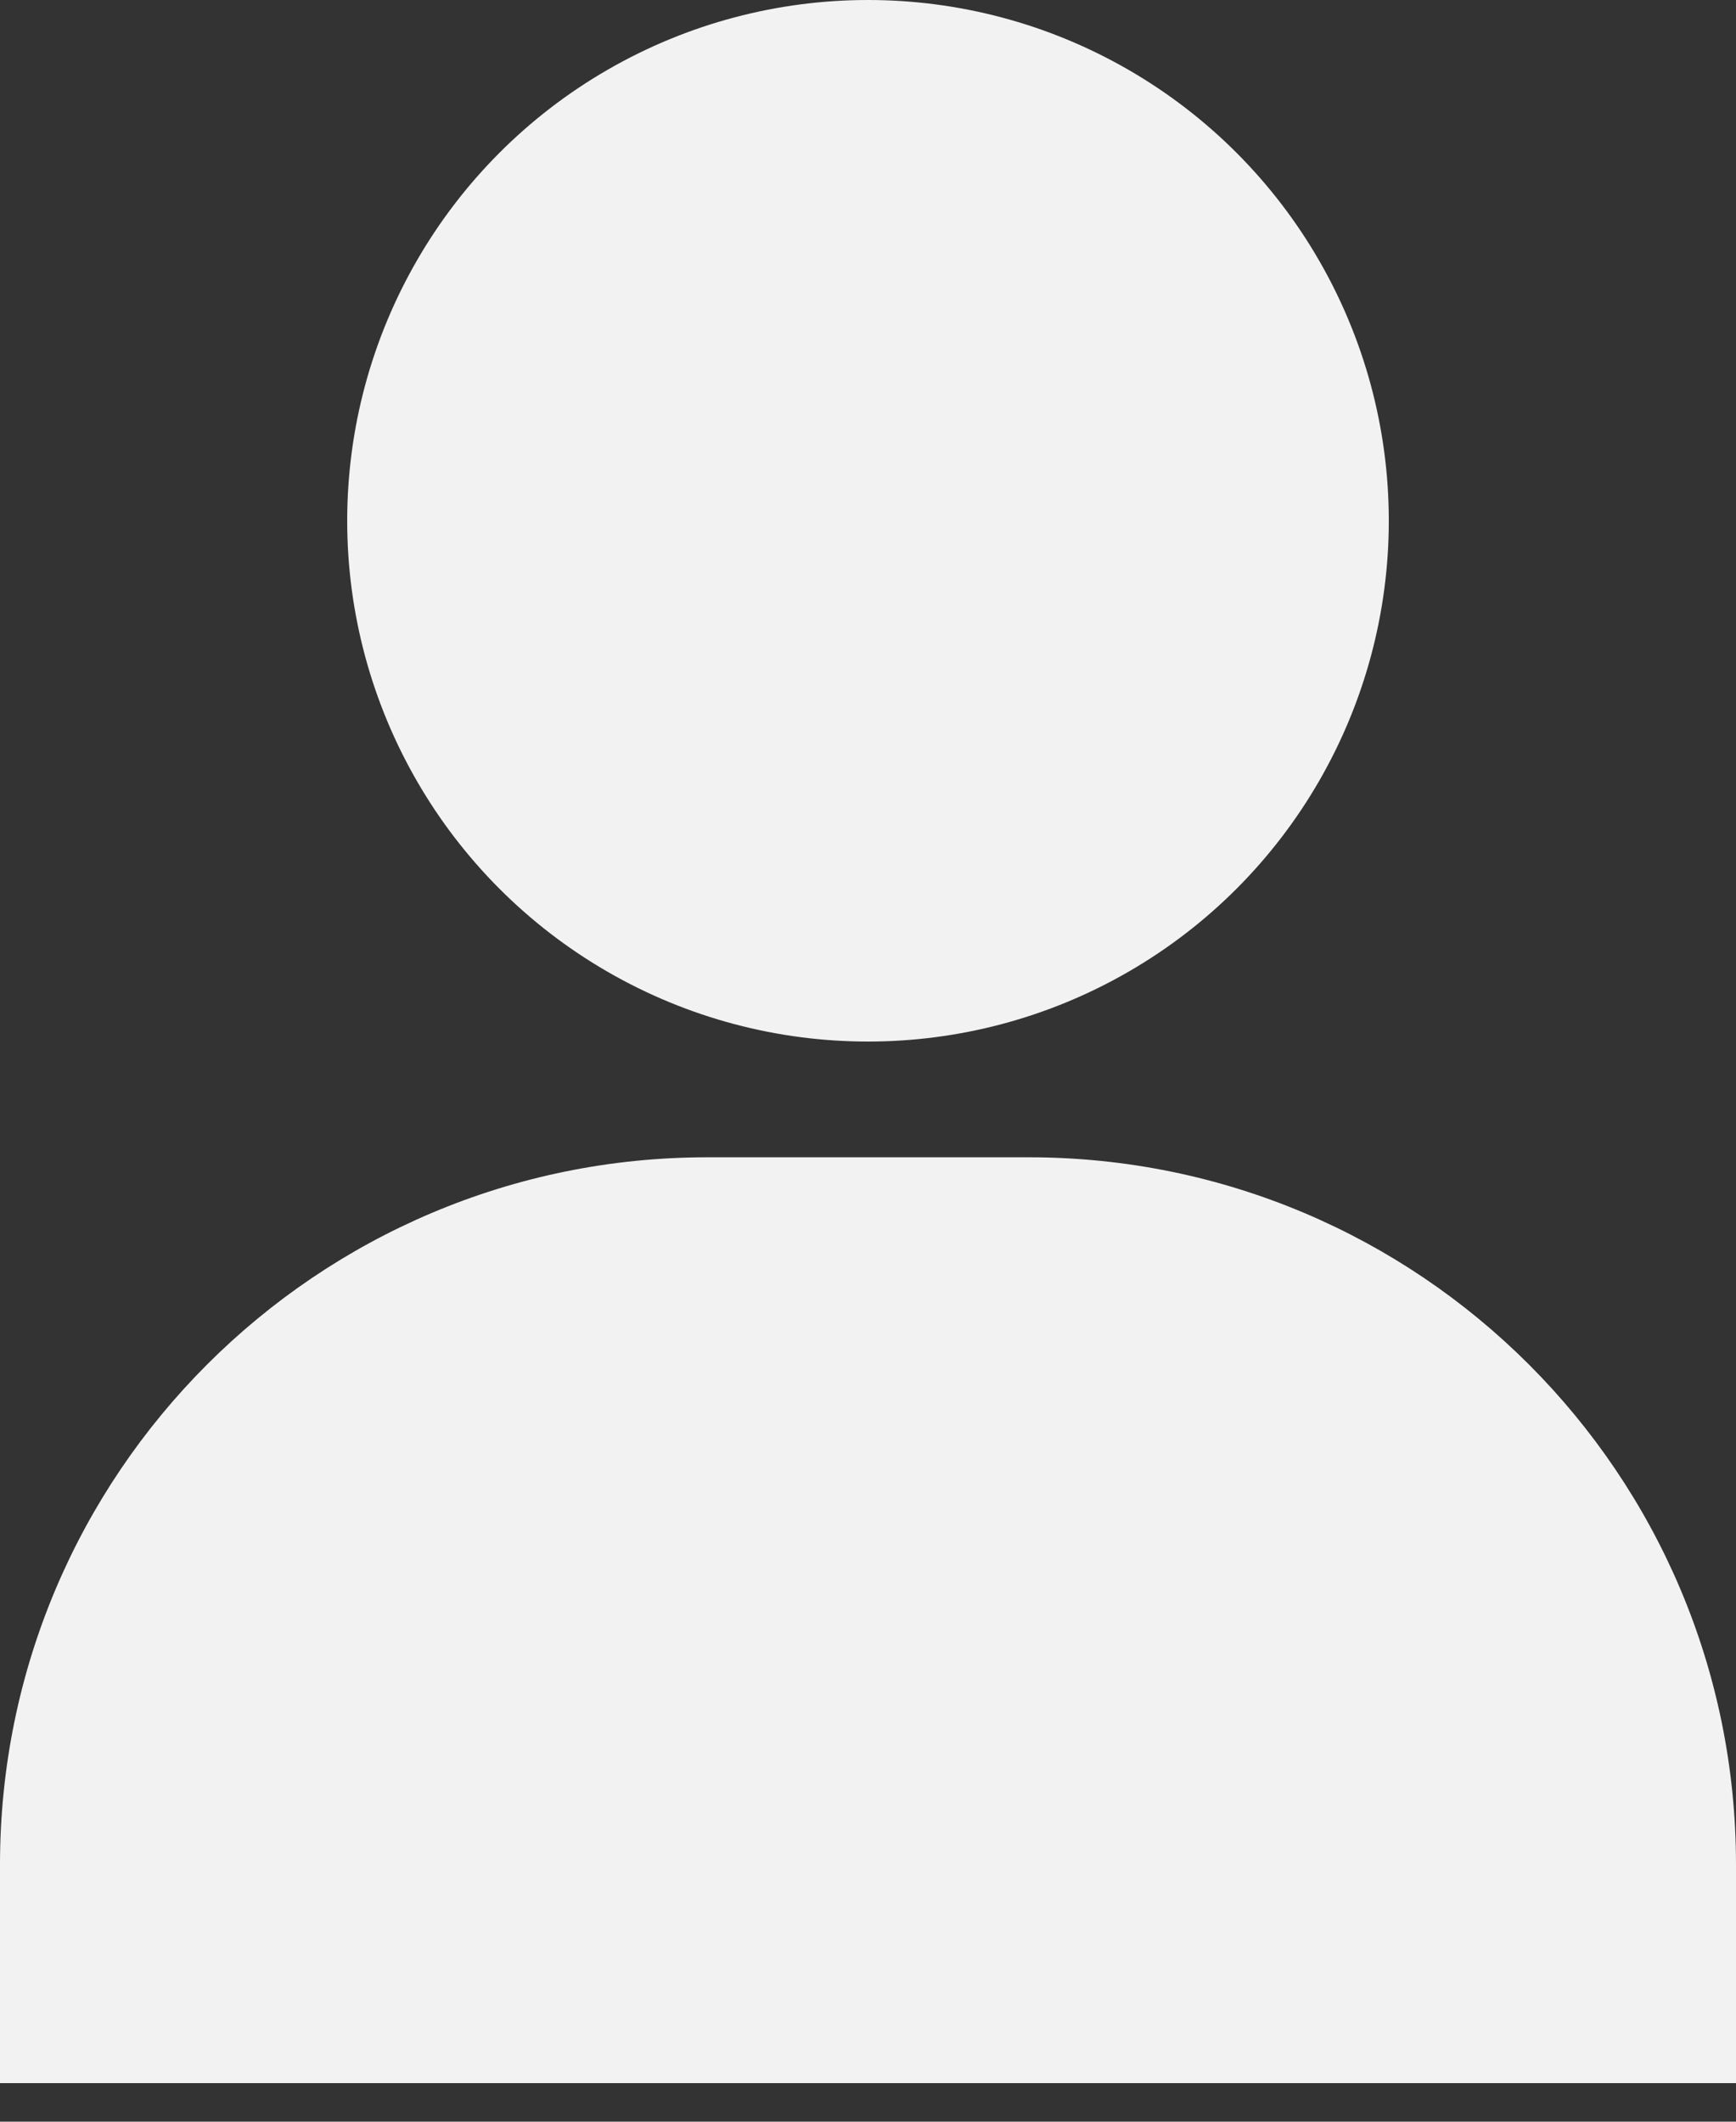 <svg width="27" height="33" viewBox="0 0 27 33" fill="none" xmlns="http://www.w3.org/2000/svg">
<rect x="0" y="0" width="27" height="33" fill="#333333" stroke="none"/>
<circle cx="13.5" cy="8.1" r="8.1" fill="#F2F2F2"/>
<path d="M0 29C0 22.925 4.925 18 11 18H16C22.075 18 27 22.925 27 29V32.4H0V29Z" fill="#F2F2F2"/>
</svg>
